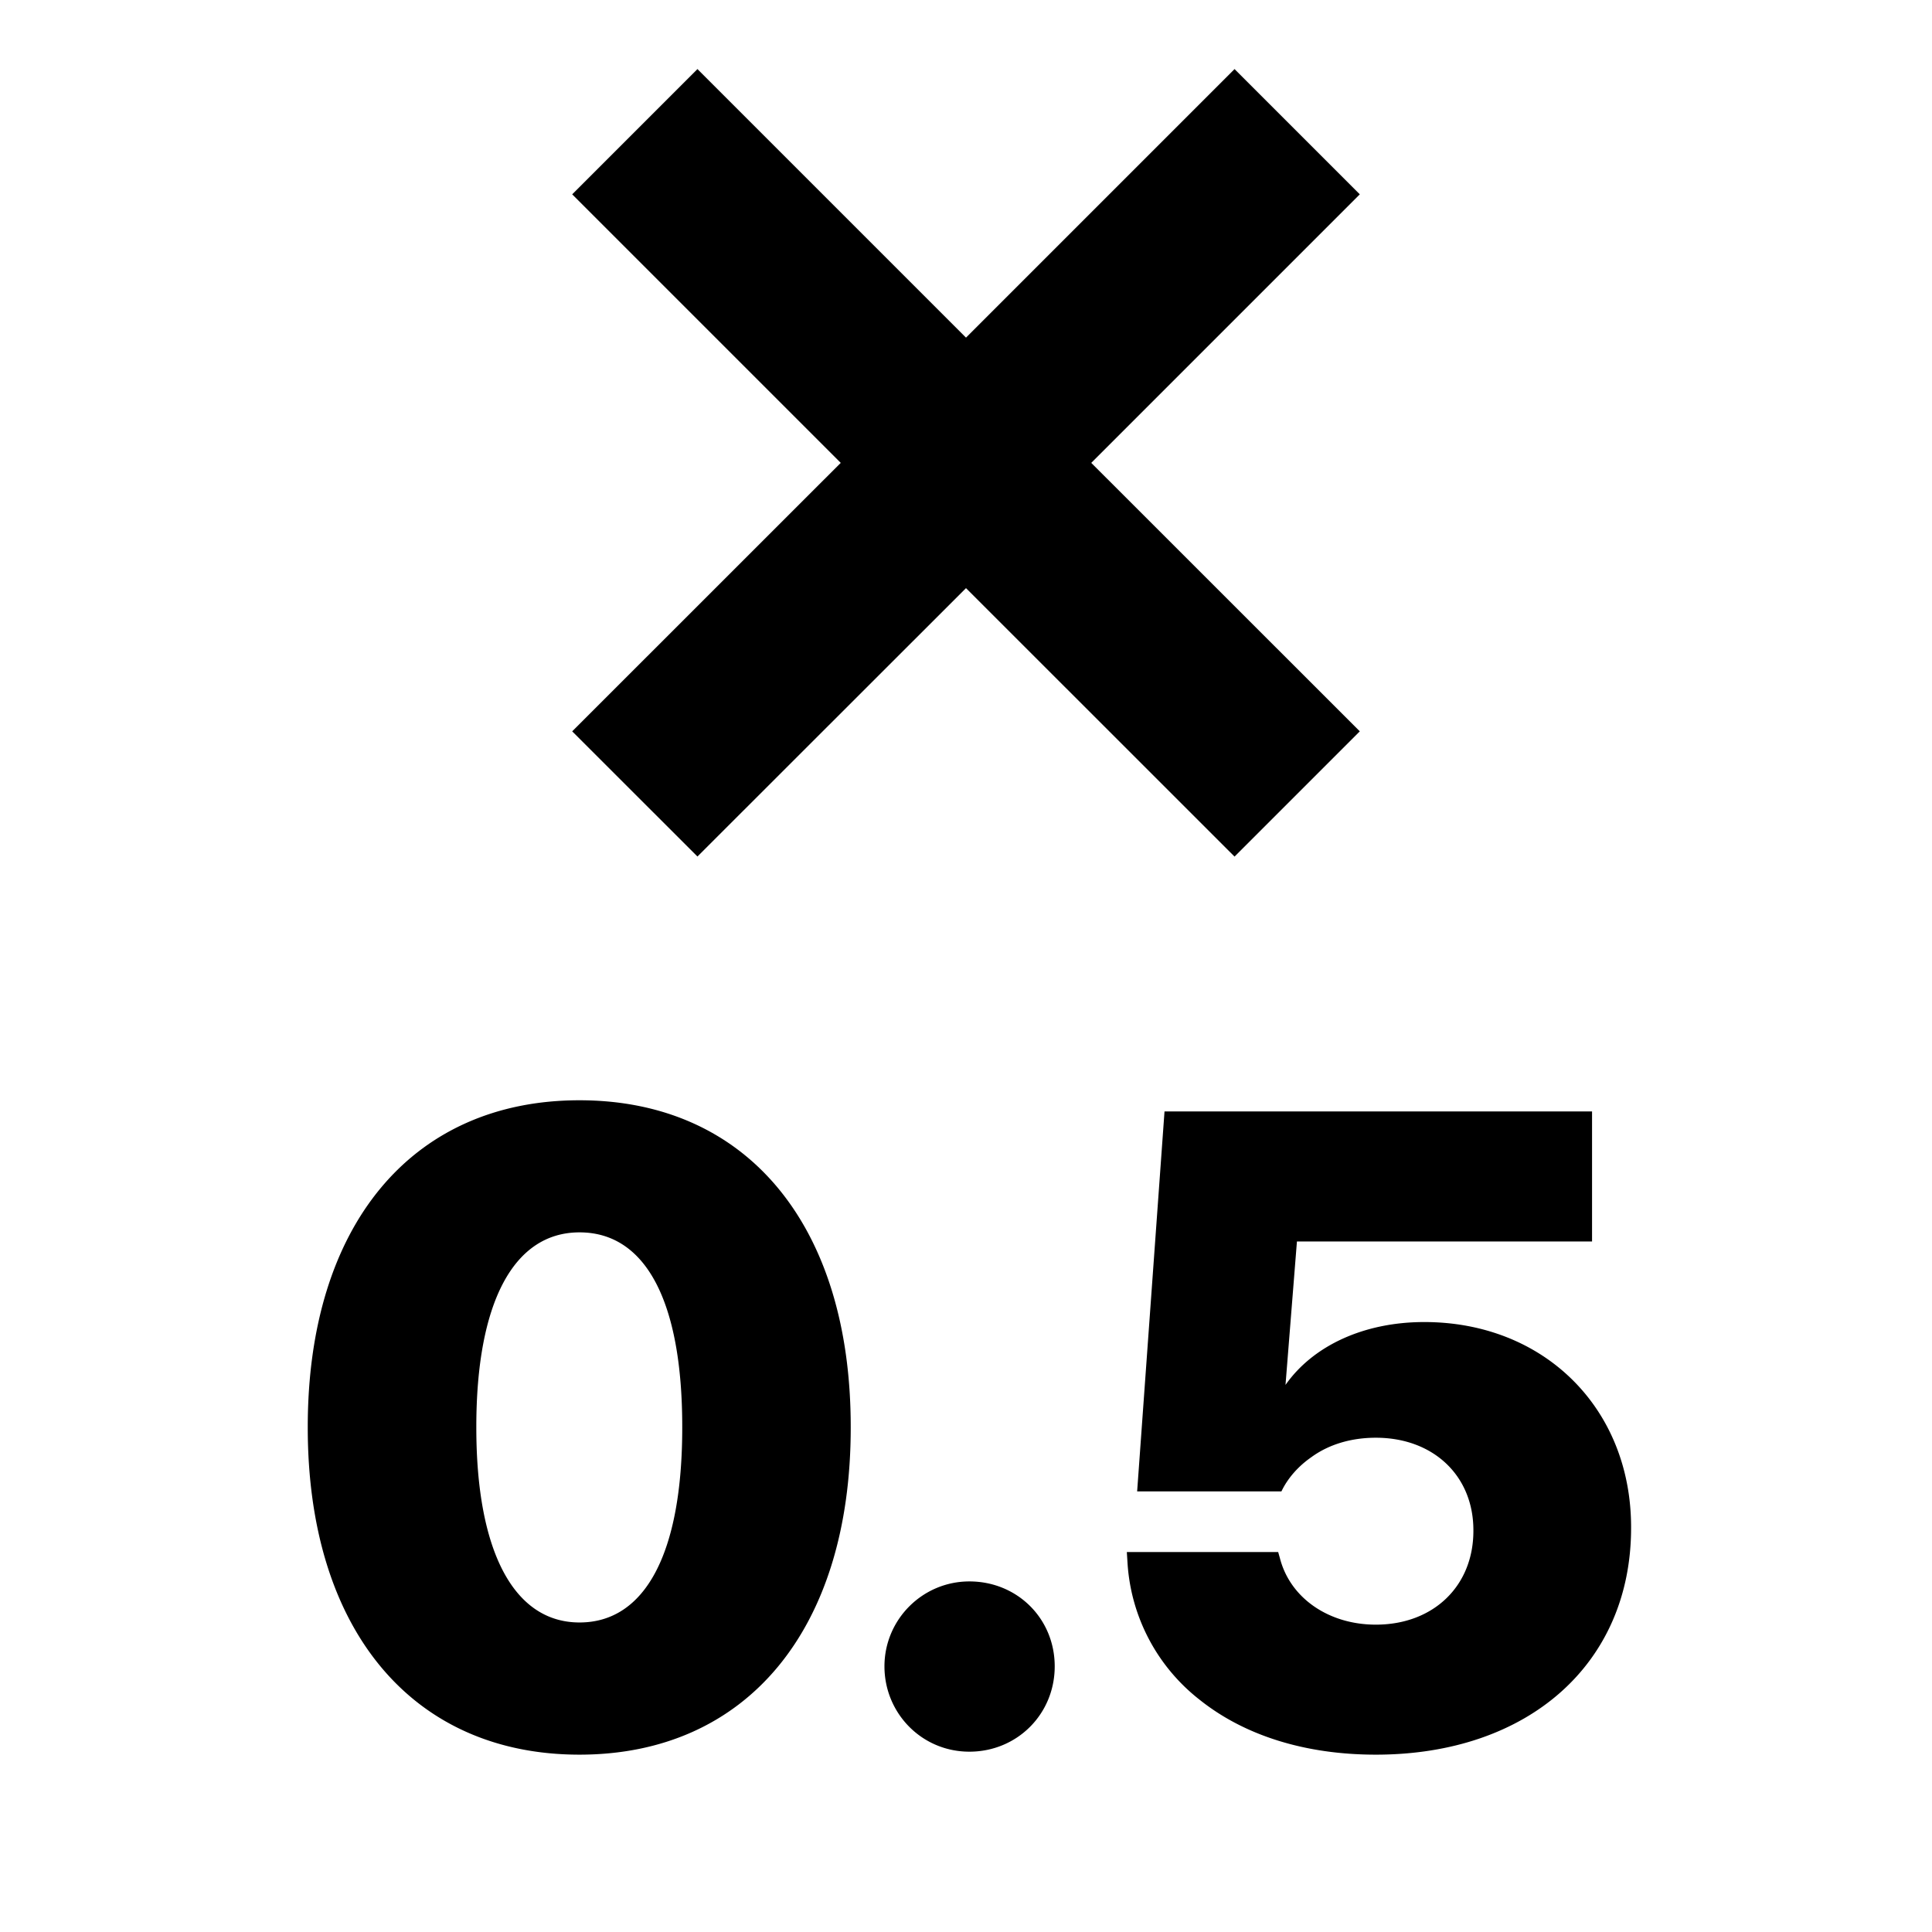 <svg xmlns="http://www.w3.org/2000/svg" width="24" height="24" fill="none"><path fill="#000" d="M10.444 5.75 7.108 2.414 8.664.858 12 4.194 15.336.858l1.556 1.556-3.336 3.336 3.336 3.335-1.556 1.556L12 7.306 8.664 10.64 7.108 9.085zm1.598 13.895c-.582 0-1.055.473-1.055 1.055s.463 1.06 1.055 1.06 1.06-.466 1.06-1.06-.466-1.055-1.06-1.055m5.65-3.222c-.744 0-1.378.29-1.723.781l.142-1.782h3.666v-1.615h-5.311l-.34 4.72h1.792l.014-.028c.078-.15.201-.288.356-.396.217-.159.495-.243.803-.243.714 0 1.212.472 1.212 1.148v.01c0 .686-.498 1.164-1.212 1.164-.587 0-1.066-.332-1.192-.828l-.021-.074h-1.88l.009.144a2.34 2.34 0 0 0 .894 1.69c.559.447 1.316.683 2.19.683 1.897 0 3.171-1.132 3.171-2.816v-.01c0-1.477-1.08-2.548-2.569-2.548zm-7.124 1.301v.011c0 2.506-1.291 4.062-3.37 4.062s-3.375-1.556-3.375-4.062v-.01c0-2.503 1.293-4.057 3.375-4.057s3.37 1.554 3.37 4.056m-2.093 0c0-1.557-.453-2.415-1.276-2.415s-1.282.88-1.282 2.415v.011c0 1.539.467 2.42 1.282 2.42s1.276-.859 1.276-2.42z"/></svg>
